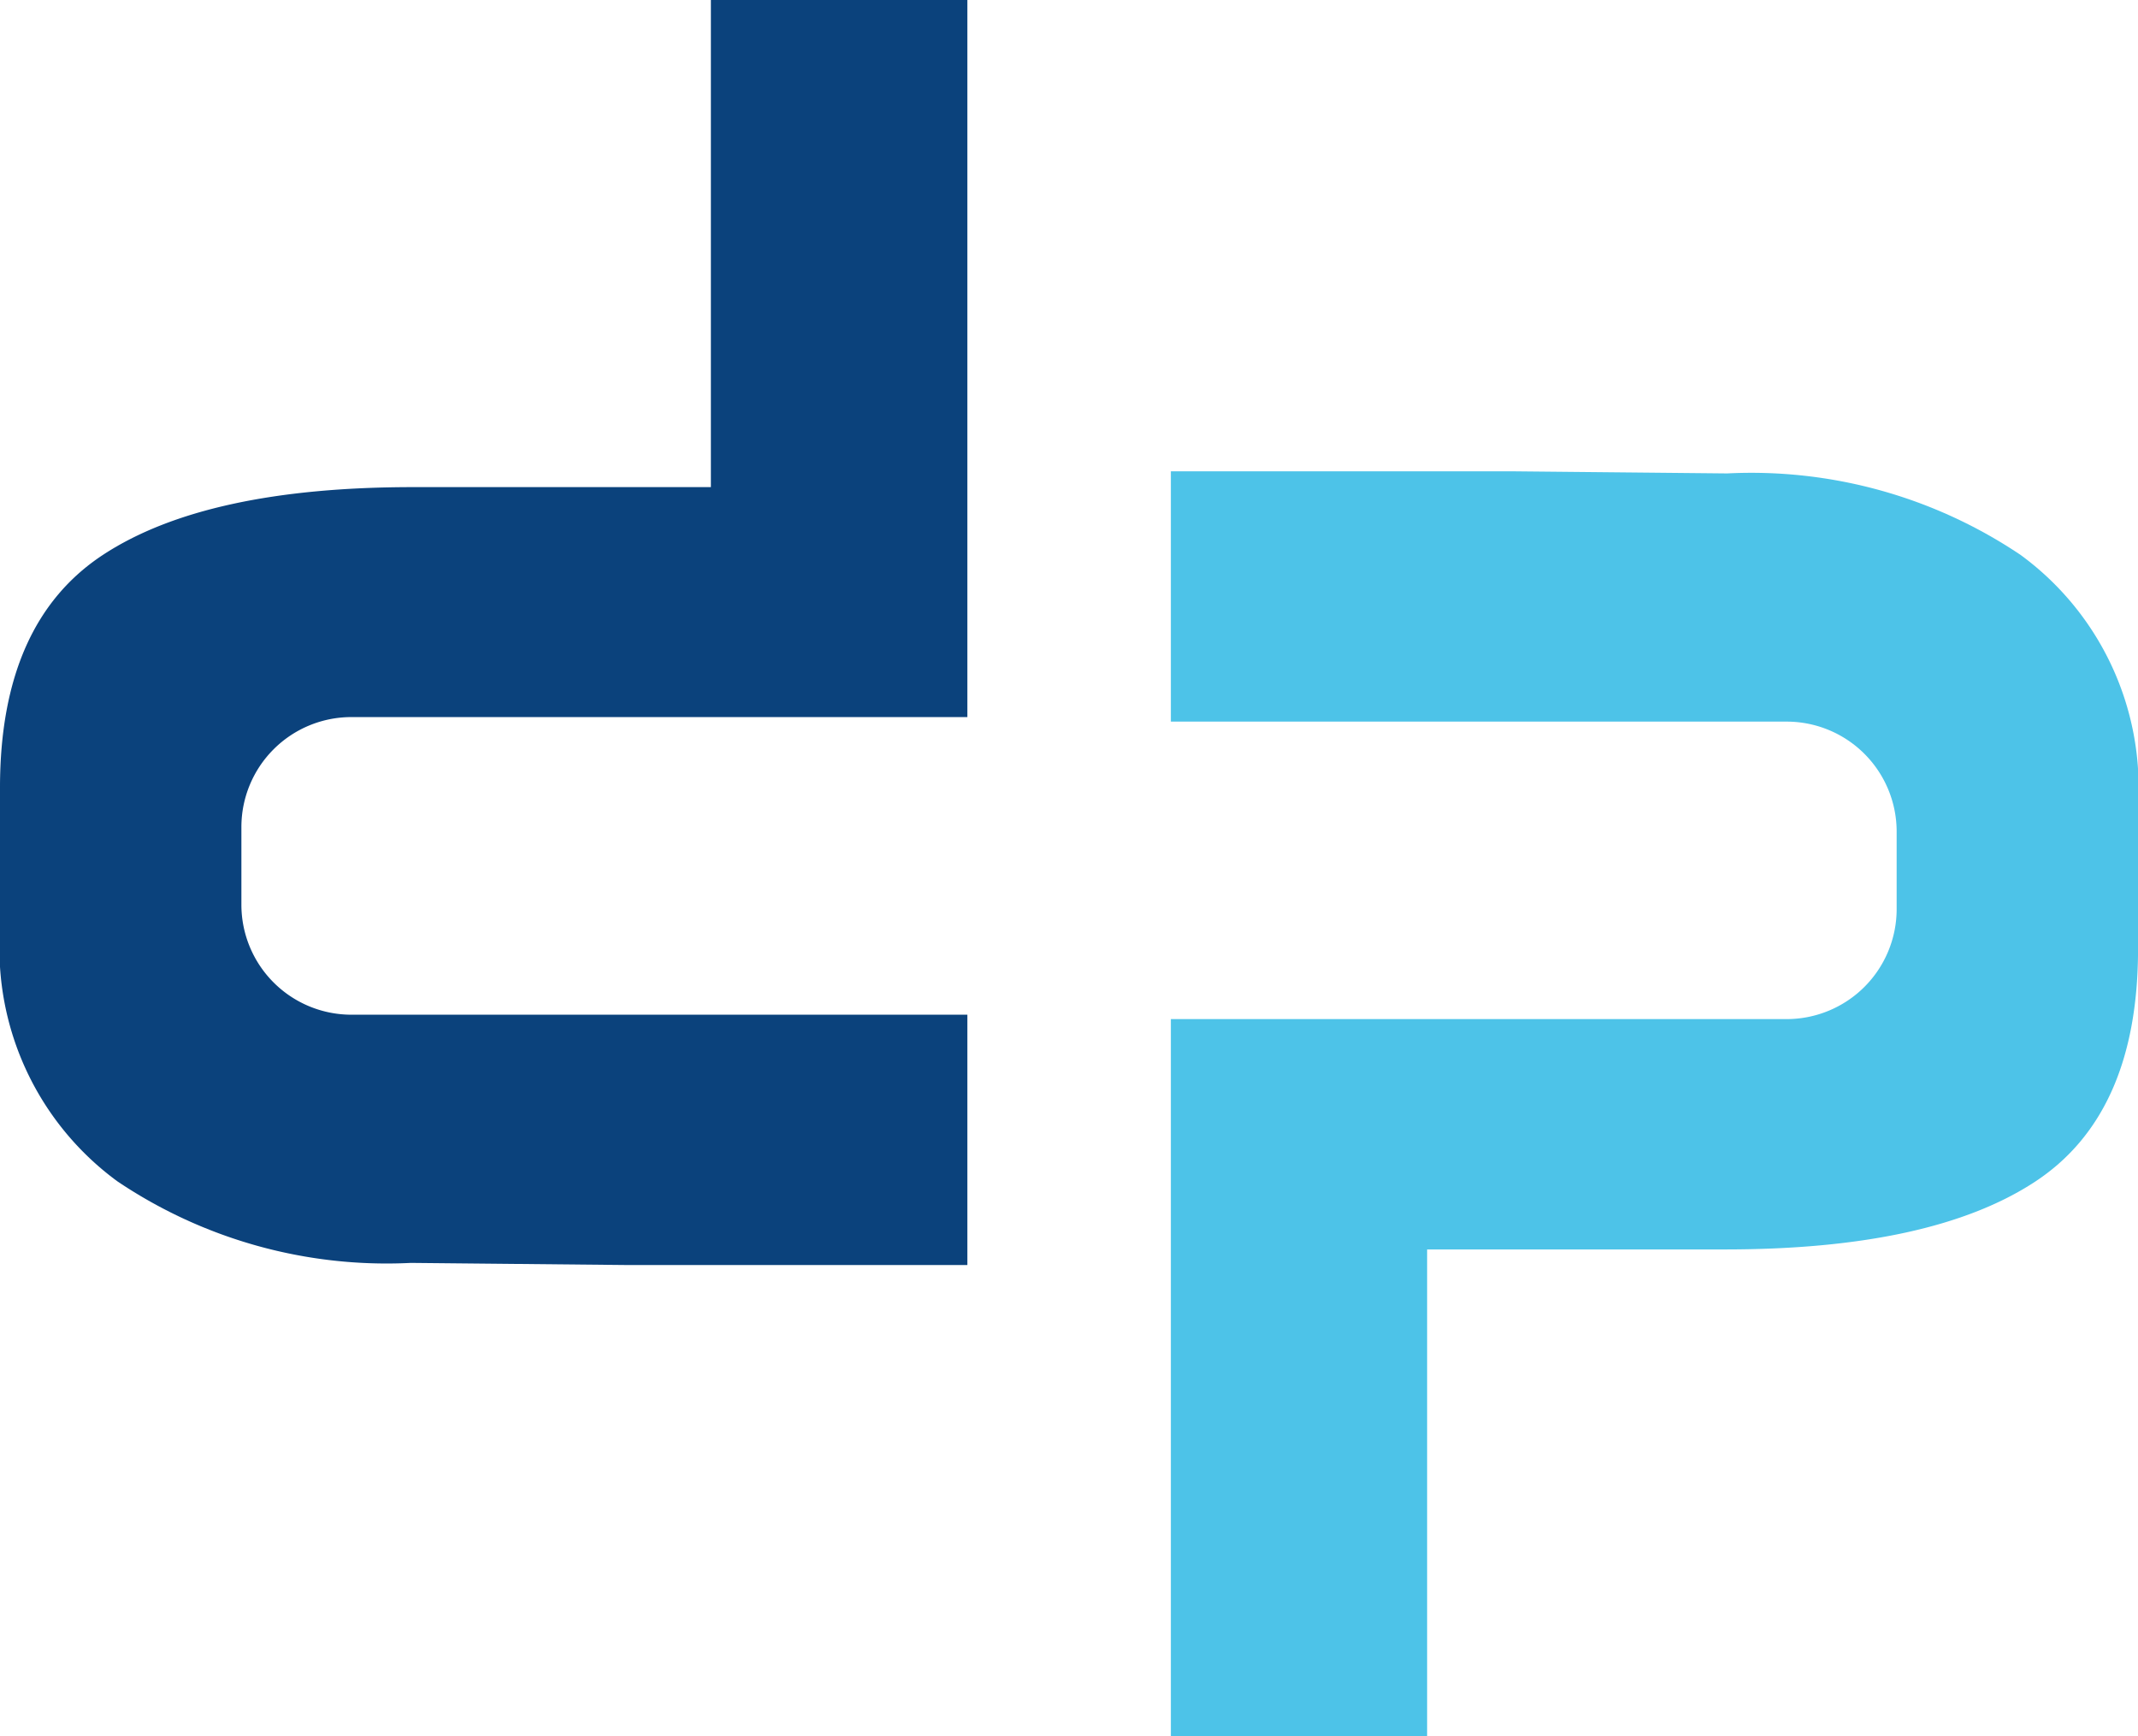 <svg xmlns="http://www.w3.org/2000/svg" width="44.328" height="36.001" viewBox="0 0 44.328 36.001"><g transform="translate(-75.043 -152.729)"><g transform="translate(99.319 162.501)"><path fill="#4dc3e8" d="M153.513,178.958a10,10,0,0,0-6.084-1.691l-4.463-.044h-7.072v5.19h12.767a2.281,2.281,0,0,1,2.281,2.281V186.3a2.281,2.281,0,0,1-2.281,2.281H135.894v14.868h5.313V193.357h6.176q4.283,0,6.422-1.4t2.142-4.823v-2.974A5.976,5.976,0,0,0,153.513,178.958Z" transform="translate(-135.894 -177.223)"/></g><g transform="translate(75.043 152.729)"><path fill="#0b427c" d="M77.477,177.223a10,10,0,0,0,6.085,1.691l4.463.044H95.1v-5.19H82.328a2.281,2.281,0,0,1-2.28-2.281v-1.61a2.28,2.28,0,0,1,2.28-2.28H95.1V152.729H89.782v10.1H83.607q-4.283,0-6.422,1.4t-2.142,4.823v2.974A5.977,5.977,0,0,0,77.477,177.223Z" transform="translate(-75.043 -152.729)"/></g></g></svg>